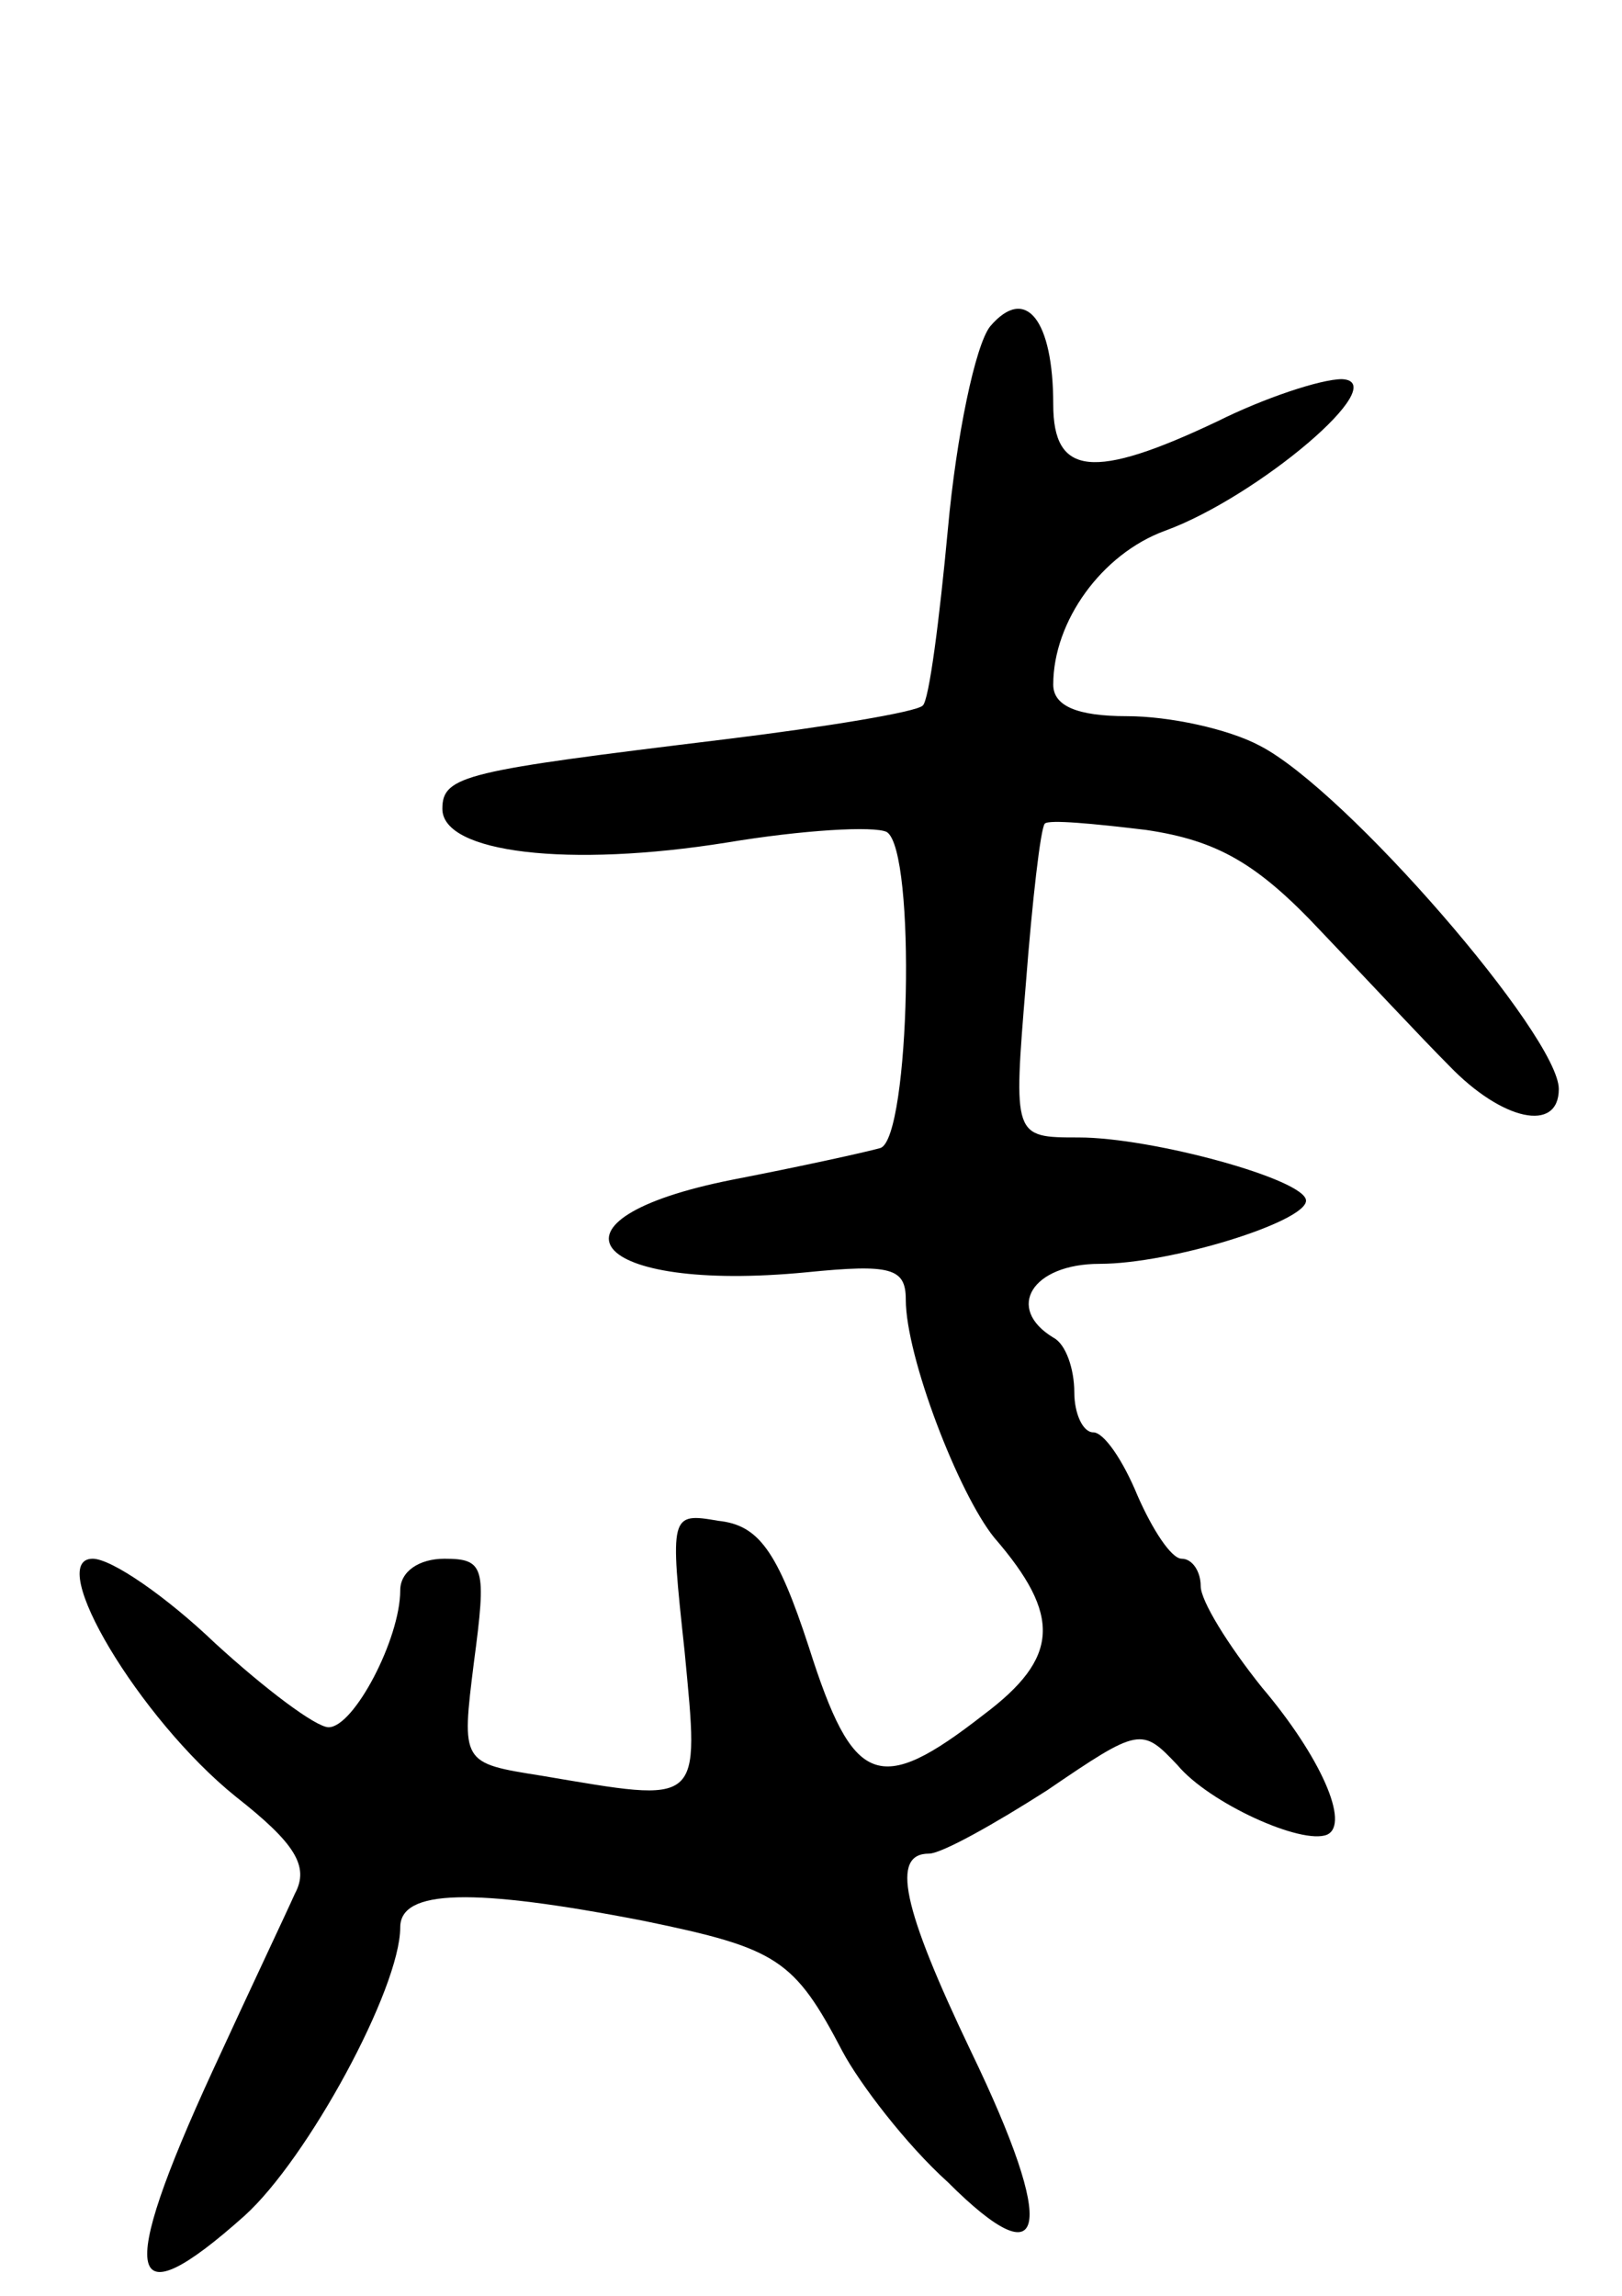<svg version="1.0" xmlns="http://www.w3.org/2000/svg"
 width="77pt" height="109pt" viewBox="0 0 77 109"
 preserveAspectRatio="xMidYMid meet">
<g transform="translate(0,109) scale(0.1,-0.1)"
fill="#000000" stroke="none">
<path d="M470 935 c-7 -9 -16 -52 -20 -96 -4 -43 -9 -82 -12 -84 -3 -3 -45
-10 -94 -16 -123 -15 -134 -17 -134 -33 0 -21 60 -28 135 -16 36 6 70 8 76 5
14 -9 11 -145 -3 -150 -7 -2 -39 -9 -70 -15 -96 -19 -68 -54 35 -44 40 4 47 2
47 -13 0 -27 25 -92 42 -113 32 -37 31 -57 -5 -84 -50 -39 -62 -34 -83 32 -15
46 -24 58 -43 60 -23 4 -23 3 -16 -62 7 -74 9 -72 -68 -59 -38 6 -38 6 -32 54
6 45 5 49 -14 49 -12 0 -21 -6 -21 -15 0 -23 -22 -65 -34 -65 -6 0 -30 18 -54
40 -23 22 -49 40 -58 40 -23 0 22 -76 68 -113 28 -22 35 -33 28 -46 -4 -9 -22
-47 -39 -84 -46 -100 -41 -119 15 -69 30 27 74 108 74 137 0 18 34 19 116 3
63 -13 71 -18 94 -62 8 -15 30 -44 50 -62 47 -47 52 -23 11 62 -33 69 -38 94
-20 94 6 0 31 14 56 30 44 30 45 30 62 12 15 -18 59 -38 71 -33 11 5 -3 37
-31 70 -16 20 -29 41 -29 48 0 7 -4 13 -9 13 -5 0 -14 14 -21 30 -7 17 -16 30
-21 30 -5 0 -9 9 -9 19 0 11 -4 23 -10 26 -23 14 -10 35 22 35 34 0 98 20 98
30 0 10 -73 30 -108 30 -31 0 -31 0 -25 73 3 39 7 74 9 76 2 2 23 0 48 -3 34
-5 53 -16 83 -48 21 -22 48 -51 61 -64 25 -26 52 -32 52 -11 0 25 -101 142
-142 163 -15 8 -43 14 -63 14 -24 0 -35 5 -35 15 0 30 23 62 53 73 44 16 109
71 84 72 -10 0 -37 -9 -59 -20 -59 -28 -78 -26 -78 8 0 40 -13 57 -30 37z"/>
</g>
</svg>
